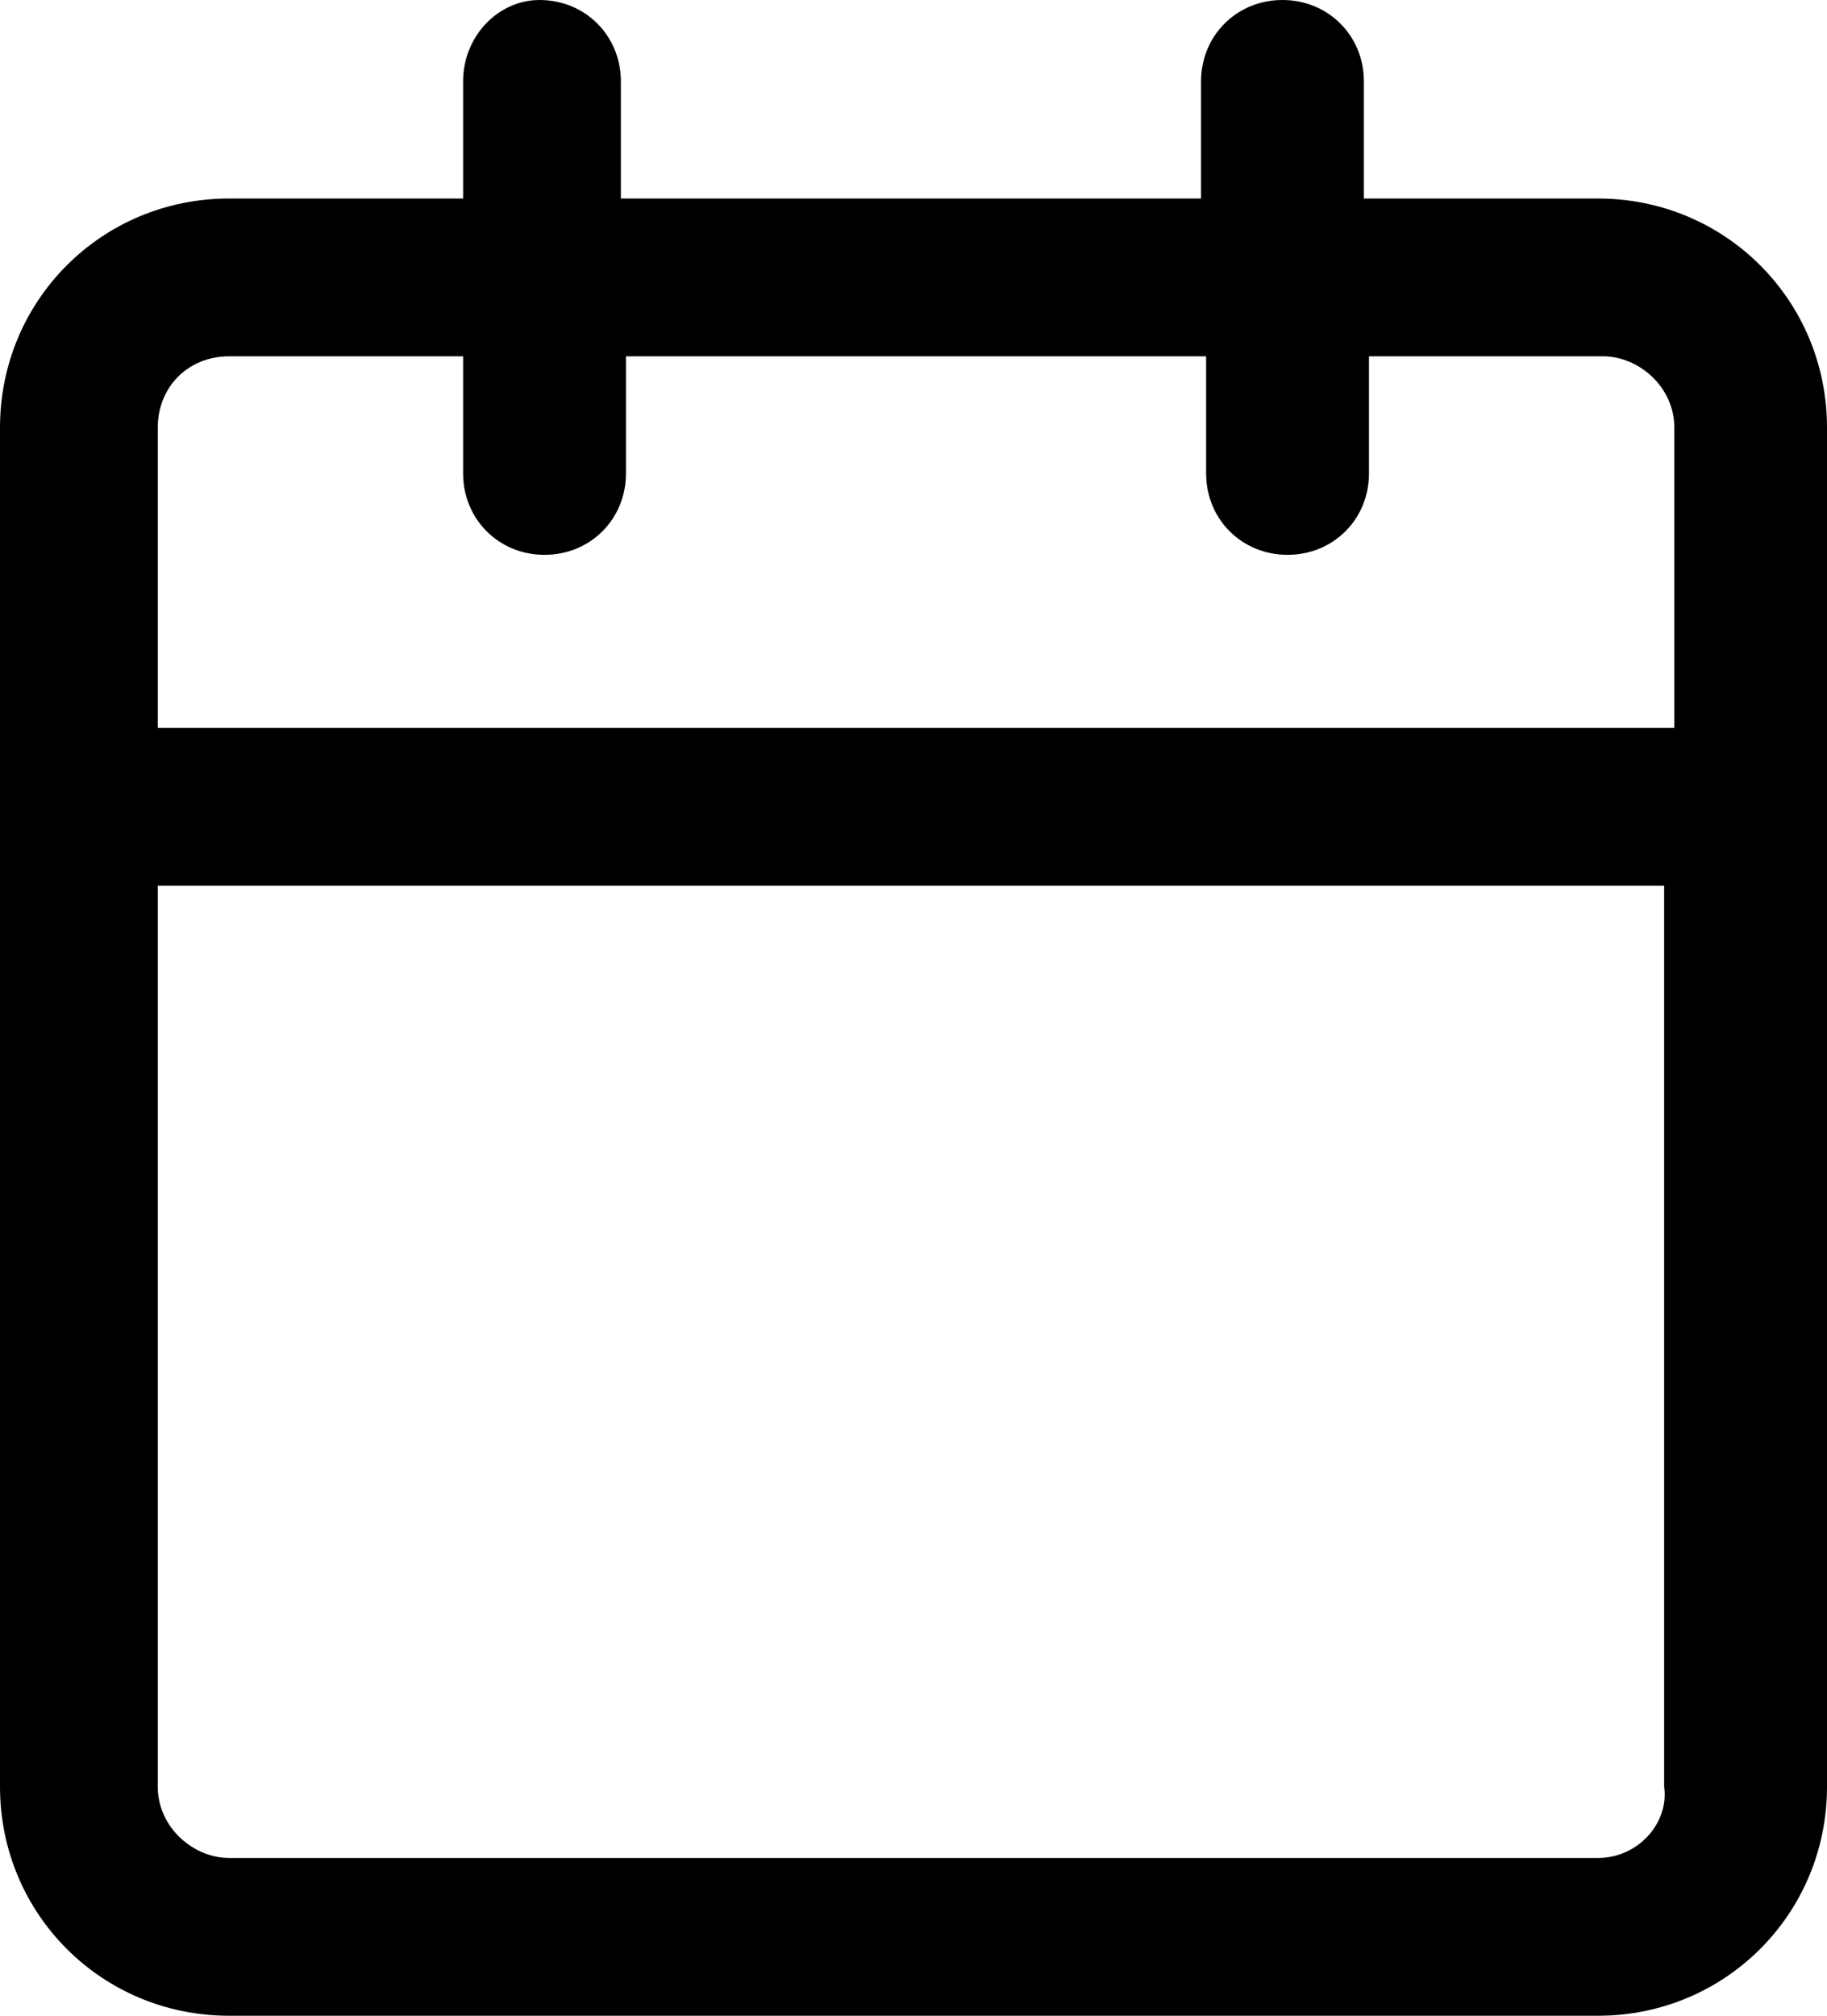 <svg xmlns="http://www.w3.org/2000/svg" viewBox="0 0 35.9 39.6">
<path d="M31.4 3.9h-4.6V1.6c0-0.9-0.7-1.6-1.6-1.6 -0.9 0-1.6 0.7-1.6 1.6v2.3H12.2V1.6c0-0.9-0.7-1.6-1.6-1.6C9.8 0 9.1 0.7 9.1 1.6v2.3H4.5C2 3.9 0 5.9 0 8.4v26.7c0 2.5 2 4.5 4.5 4.5h26.9c2.5 0 4.5-2 4.5-4.5V8.4C35.9 5.9 33.9 3.9 31.4 3.9zM4.5 7h4.6v2.3c0 0.9 0.7 1.6 1.6 1.6 0.9 0 1.6-0.7 1.6-1.6V7h11.4v0.6 1.7c0 0.9 0.7 1.6 1.6 1.6 0.9 0 1.6-0.7 1.6-1.6V7.6 7h4.6c0.7 0 1.4 0.6 1.4 1.4v5.9H3.1V8.4C3.1 7.6 3.7 7 4.5 7zM31.4 36.5H4.5c-0.7 0-1.4-0.6-1.4-1.4V17.4h29.6v17.7C32.8 35.8 32.2 36.5 31.4 36.5z"/></svg>